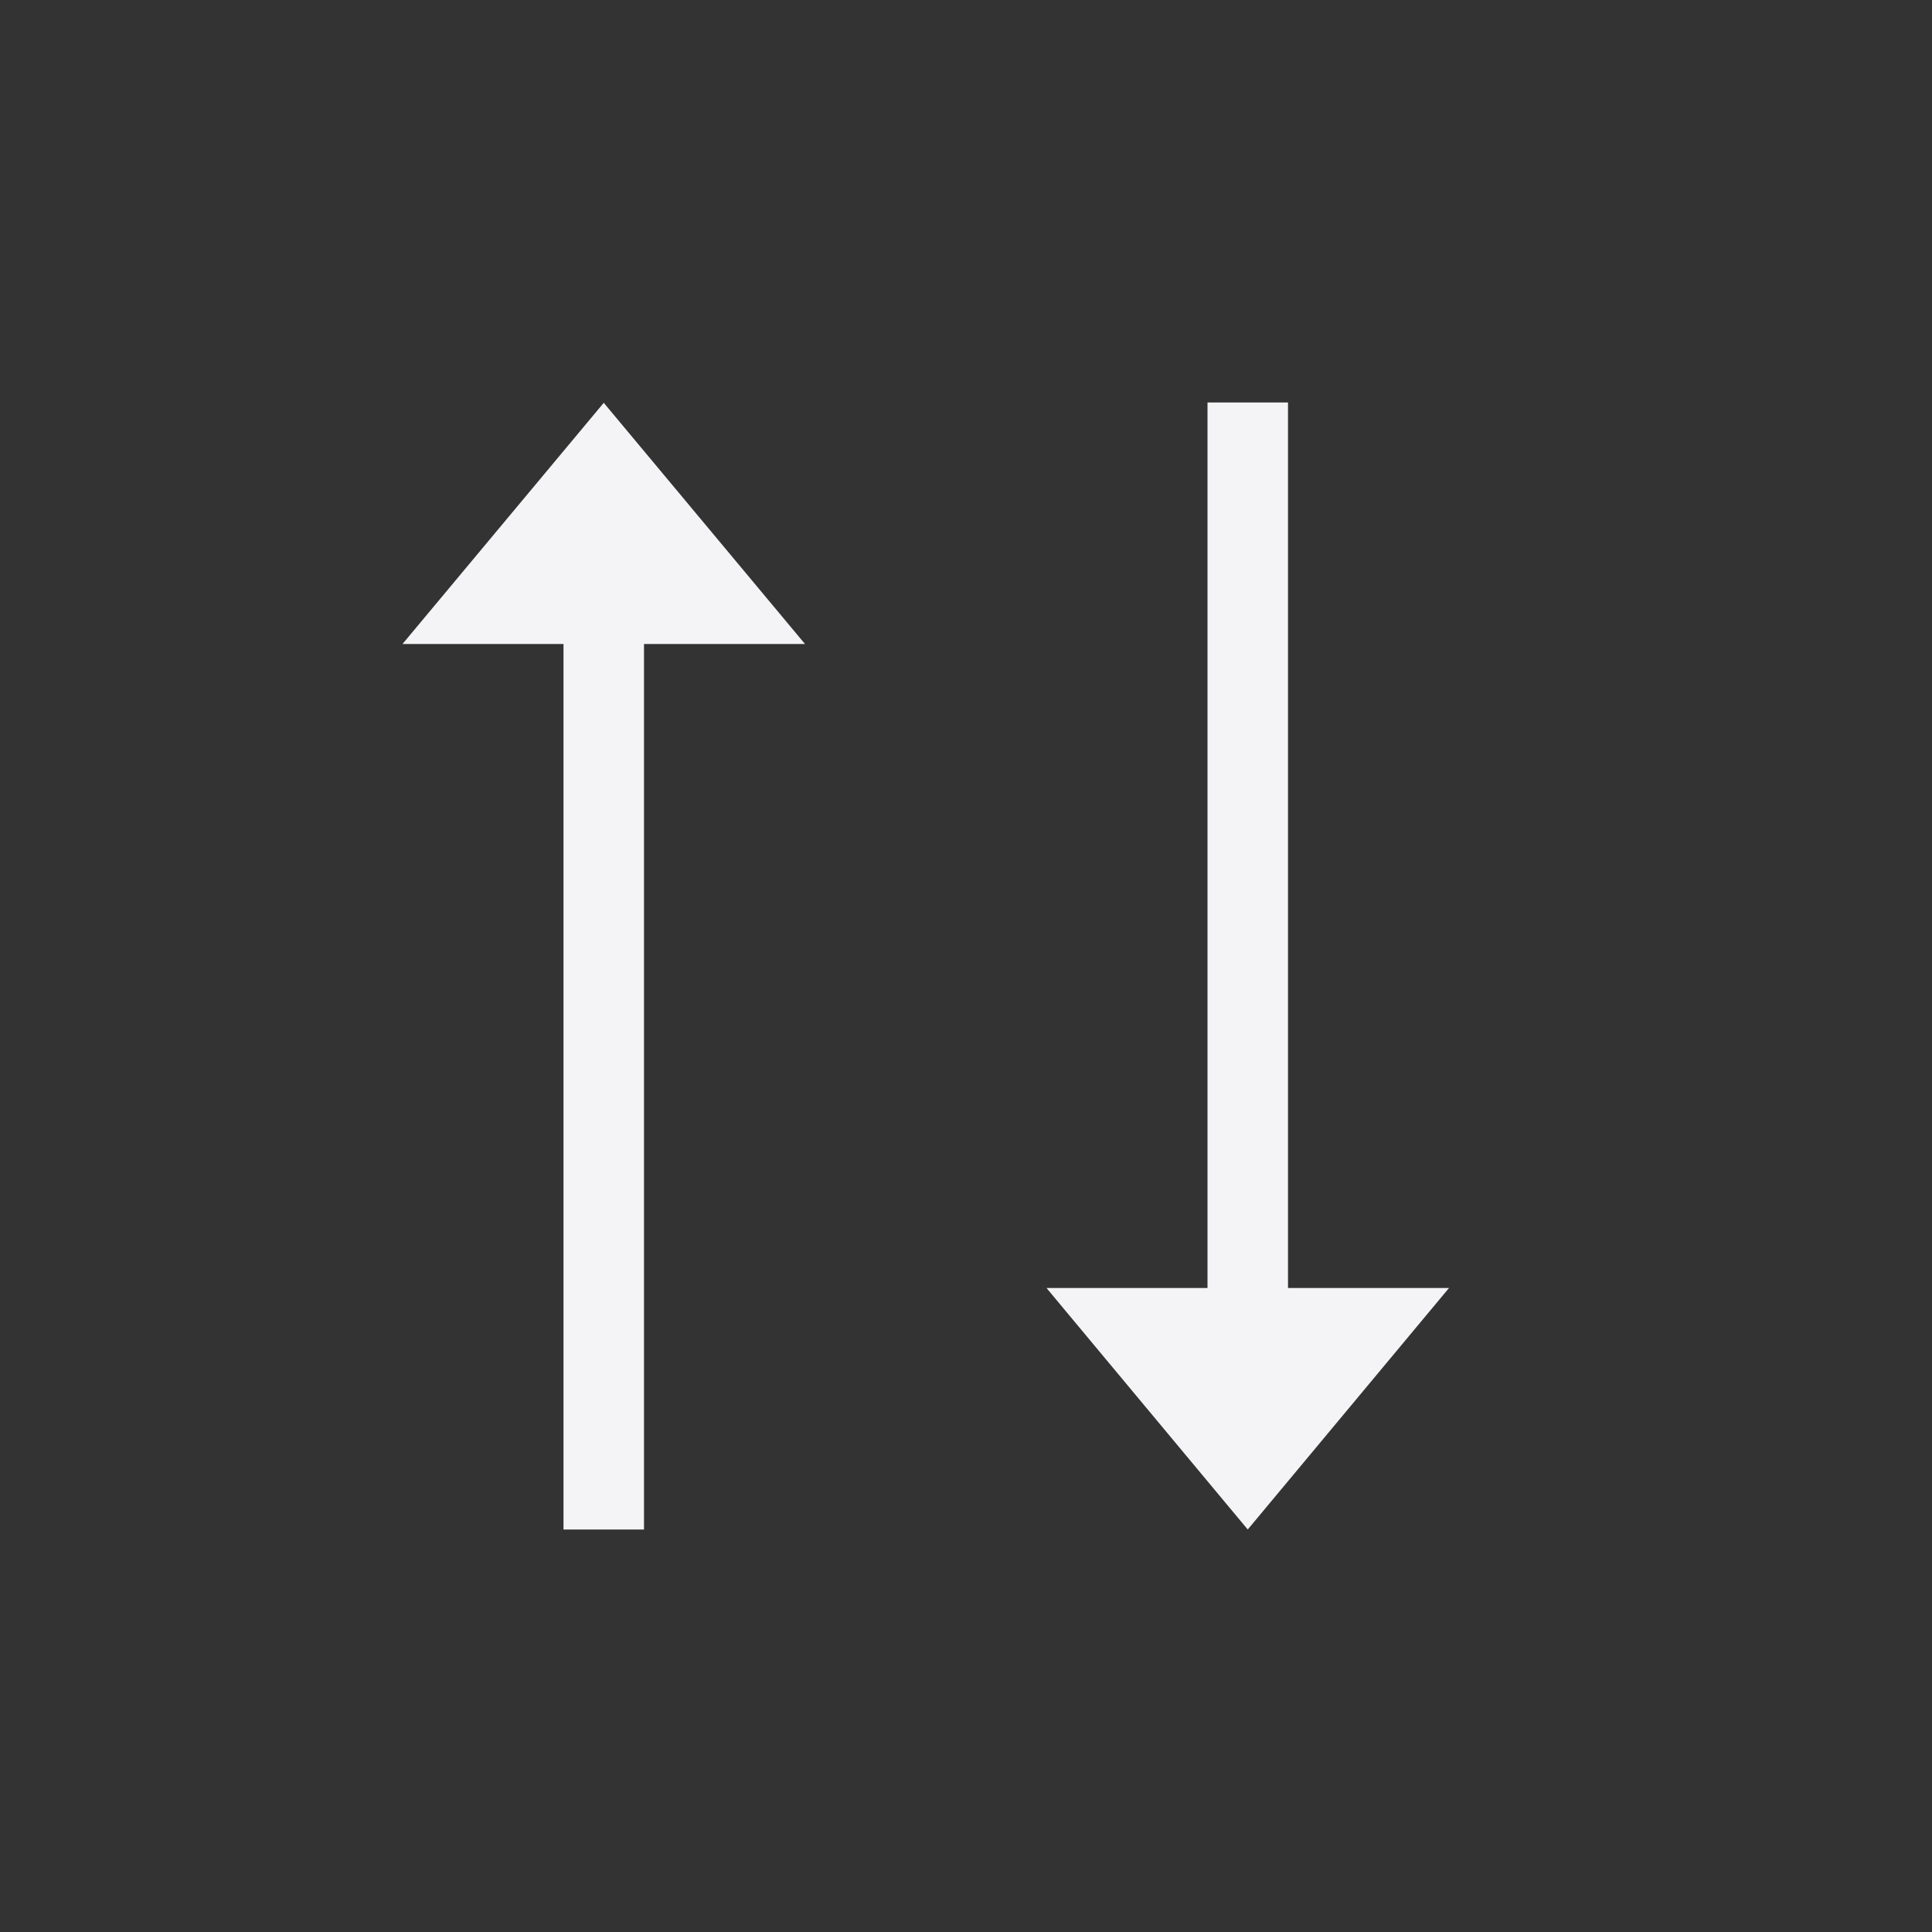 <?xml version="1.0" encoding="UTF-8"?>
<svg width="24px" height="24px" viewBox="0 0 24 24" version="1.1" xmlns="http://www.w3.org/2000/svg" xmlns:xlink="http://www.w3.org/1999/xlink">
    <rect x="0" y="0" width="24" height="24" fill="#333333" stroke="none"/>
    <!-- Generator: Sketch 51.3 (57544) - http://www.bohemiancoding.com/sketch -->
    <title>reverse</title>
    <desc>Created with Sketch.</desc>
    <defs></defs>
    <g id="reverse" stroke="none" stroke-width="1" fill="none" fill-rule="evenodd">
        <g id="37" transform="translate(5, 5)" fill="#f4f4f7" fill-rule="nonzero">
            <polygon id="Path" points="2.5 0.004 0 3 2 3 2 14 3 14 3 3 5 3"></polygon>
            <polygon id="Path" points="10 0 10 11 8 11 10.5 14 13 11 11 11 11 0"></polygon>
        </g>
    </g>
</svg>